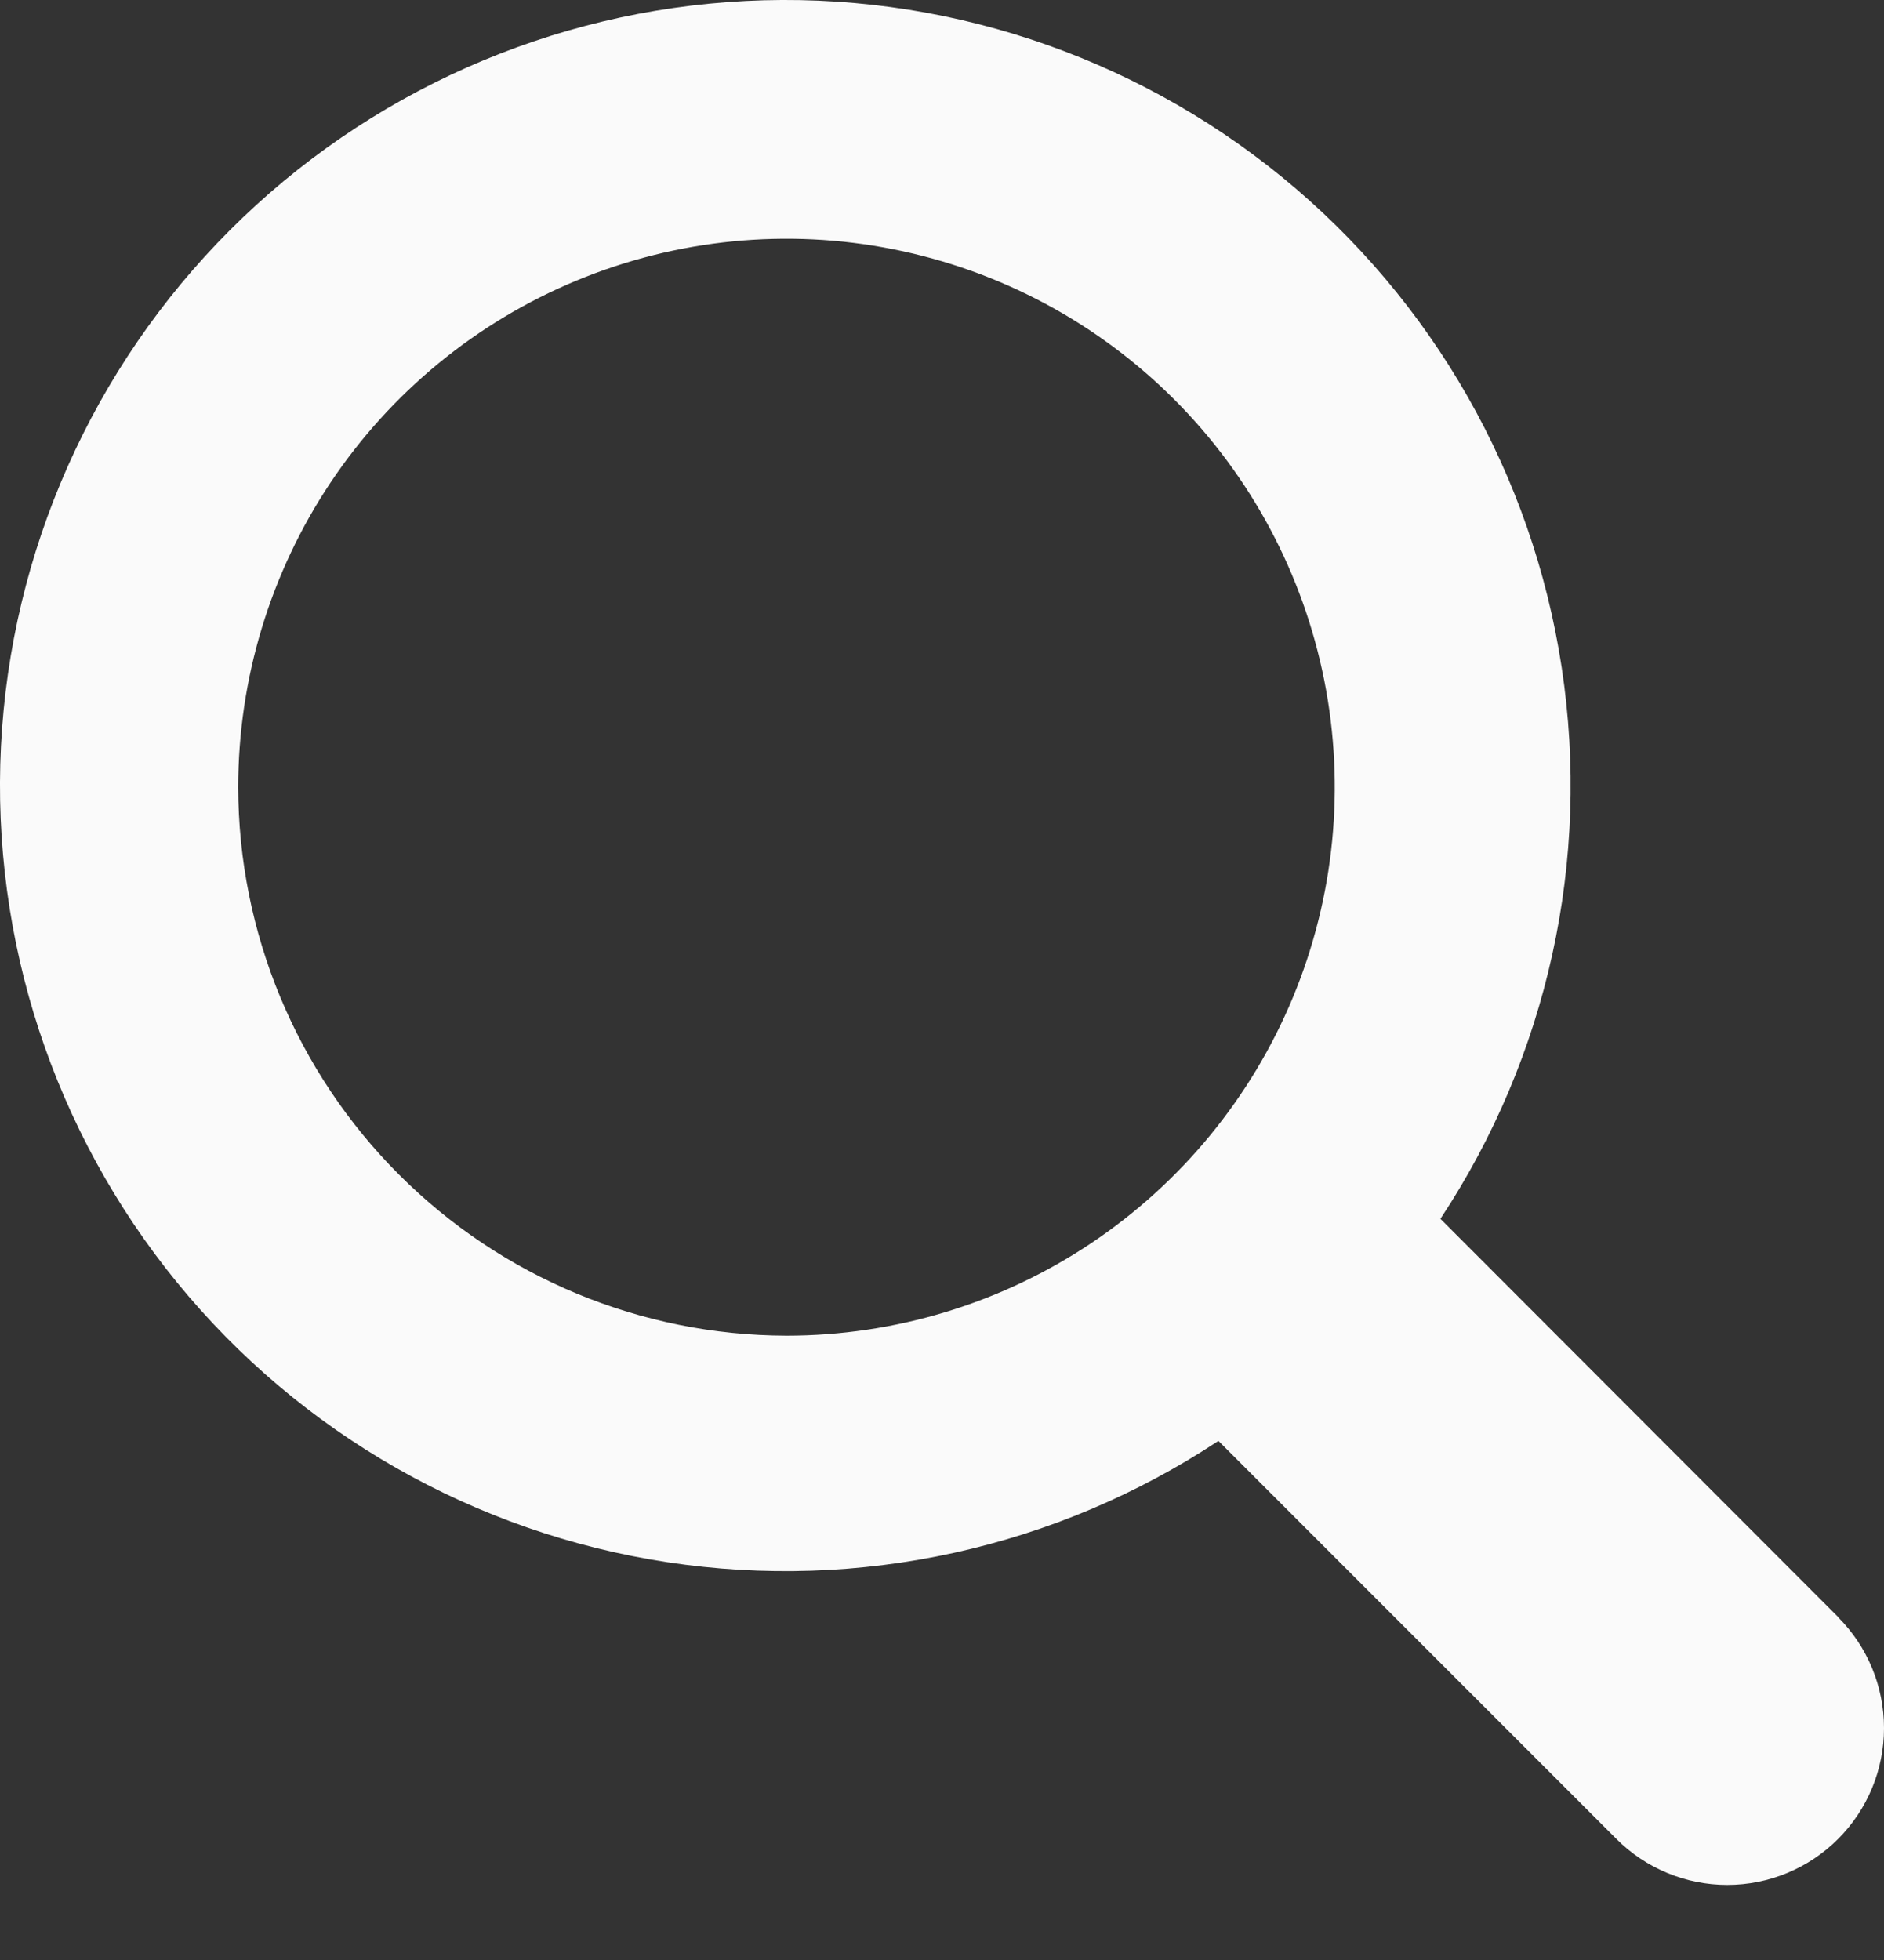 <svg width="25" height="26" viewBox="0 0 25 26" fill="none" xmlns="http://www.w3.org/2000/svg">
<rect x="0" y="0" width="25" height="26" fill="#333333" stroke="none"/>
<path d="M24.394 21.453L19.114 16.168C20.538 14.014 21.112 11.408 20.723 8.854C20.335 6.301 19.013 3.983 17.012 2.349C15.012 0.716 12.476 -0.117 9.897 0.013C7.318 0.143 4.878 1.226 3.052 3.052C1.226 4.878 0.143 7.318 0.013 9.897C-0.117 12.476 0.716 15.012 2.349 17.012C3.983 19.013 6.301 20.335 8.854 20.723C11.408 21.112 14.014 20.538 16.168 19.114L21.449 24.394C21.839 24.785 22.368 25.004 22.92 25.004C23.472 25.004 24.001 24.785 24.391 24.394C24.781 24.004 25 23.475 25 22.924C25 22.372 24.781 21.843 24.391 21.453H24.394ZM3.161 10.443C3.161 9.004 3.588 7.597 4.387 6.4C5.187 5.204 6.323 4.271 7.652 3.721C8.982 3.17 10.444 3.026 11.856 3.307C13.267 3.588 14.563 4.28 15.581 5.298C16.598 6.315 17.291 7.612 17.572 9.023C17.853 10.434 17.709 11.897 17.158 13.227C16.607 14.556 15.675 15.692 14.478 16.492C13.282 17.291 11.875 17.718 10.436 17.718C8.508 17.714 6.659 16.947 5.296 15.583C3.932 14.22 3.164 12.371 3.161 10.443Z" fill="#FAFAFA"/>
</svg>
